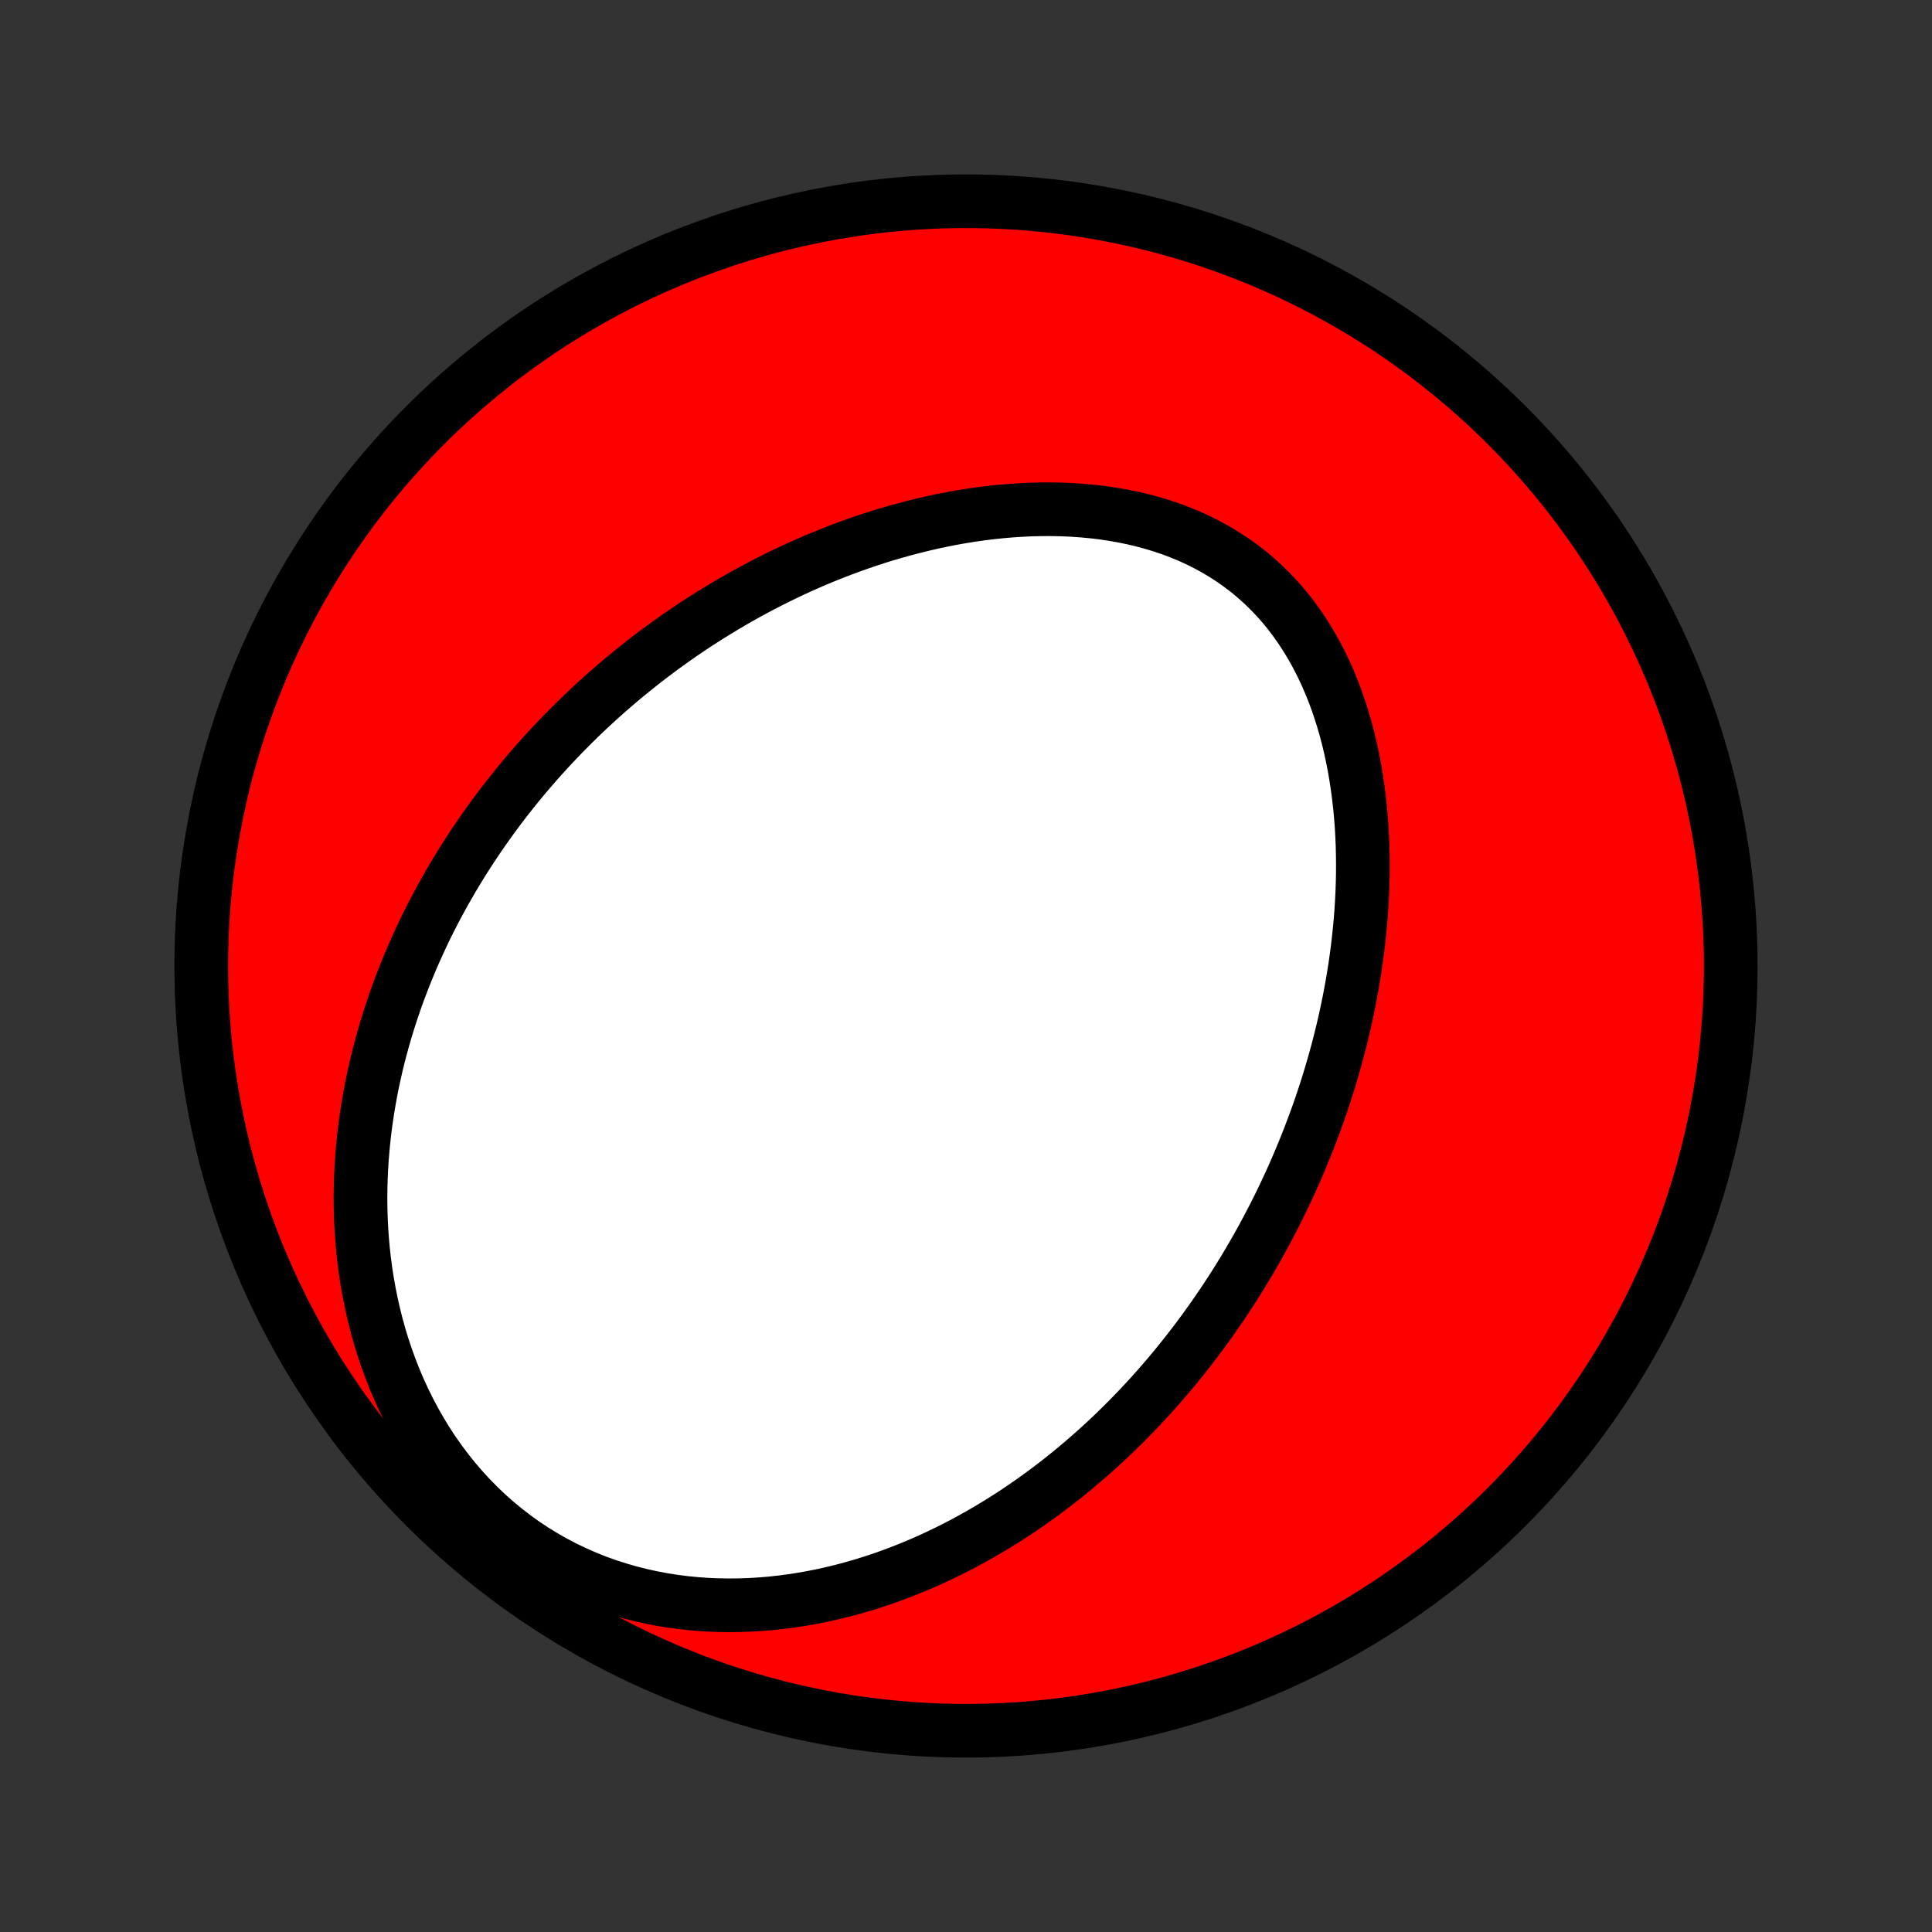 <?xml version="1.0" encoding="utf-8" standalone="no"?>
<!DOCTYPE svg PUBLIC "-//W3C//DTD SVG 1.1//EN"
  "http://www.w3.org/Graphics/SVG/1.1/DTD/svg11.dtd">
<!-- Created with matplotlib (http://matplotlib.org/) -->
<svg height="72pt" version="1.1" viewBox="0 0 72 72" width="72pt" xmlns="http://www.w3.org/2000/svg" xmlns:xlink="http://www.w3.org/1999/xlink">
 <rect x="0" y="0" width="72" height="72" fill="#333333" stroke="none"/>
 <defs>
  <style type="text/css">
*{stroke-linecap:butt;stroke-linejoin:round;}
  </style>
 </defs>
 <g id="figure_1">
  <g id="patch_1">
   <path d="
M0 72
L72 72
L72 0
L0 0
z
" style="fill:none;"/>
  </g>
  <g id="axes_1">
   <g id="PatchCollection_1">
    <defs>
     <path d="
M36 -7.5
C43.558 -7.5 50.808 -10.503 56.153 -15.848
C61.497 -21.192 64.5 -28.442 64.5 -36
C64.5 -43.558 61.497 -50.808 56.153 -56.153
C50.808 -61.497 43.558 -64.5 36 -64.5
C28.442 -64.5 21.192 -61.497 15.848 -56.153
C10.503 -50.808 7.5 -43.558 7.5 -36
C7.5 -28.442 10.503 -21.192 15.848 -15.848
C21.192 -10.503 28.442 -7.5 36 -7.5
z
" id="C0_0_a811fe30f3"/>
     <path d="
M45.565 -23.42
L45.717 -23.649
L45.868 -23.88
L46.017 -24.112
L46.163 -24.346
L46.308 -24.581
L46.451 -24.818
L46.592 -25.056
L46.731 -25.296
L46.869 -25.537
L47.004 -25.78
L47.138 -26.025
L47.269 -26.272
L47.399 -26.52
L47.527 -26.771
L47.654 -27.023
L47.778 -27.277
L47.9 -27.533
L48.021 -27.791
L48.14 -28.052
L48.257 -28.314
L48.371 -28.578
L48.484 -28.845
L48.595 -29.113
L48.704 -29.384
L48.811 -29.657
L48.916 -29.933
L49.019 -30.211
L49.12 -30.491
L49.219 -30.774
L49.315 -31.059
L49.409 -31.347
L49.501 -31.637
L49.59 -31.93
L49.677 -32.226
L49.762 -32.524
L49.843 -32.825
L49.923 -33.128
L49.999 -33.434
L50.073 -33.743
L50.144 -34.055
L50.211 -34.369
L50.276 -34.687
L50.337 -35.006
L50.396 -35.329
L50.45 -35.654
L50.502 -35.983
L50.549 -36.313
L50.593 -36.647
L50.632 -36.983
L50.668 -37.321
L50.7 -37.663
L50.727 -38.006
L50.749 -38.352
L50.767 -38.7
L50.78 -39.05
L50.788 -39.403
L50.79 -39.757
L50.787 -40.113
L50.779 -40.471
L50.764 -40.831
L50.744 -41.191
L50.717 -41.553
L50.684 -41.915
L50.643 -42.278
L50.596 -42.642
L50.542 -43.005
L50.481 -43.368
L50.411 -43.731
L50.334 -44.093
L50.249 -44.454
L50.155 -44.813
L50.053 -45.169
L49.941 -45.524
L49.821 -45.875
L49.691 -46.223
L49.552 -46.567
L49.403 -46.907
L49.244 -47.242
L49.075 -47.571
L48.896 -47.895
L48.707 -48.211
L48.507 -48.521
L48.297 -48.823
L48.077 -49.117
L47.846 -49.403
L47.604 -49.679
L47.353 -49.945
L47.091 -50.202
L46.82 -50.448
L46.539 -50.684
L46.248 -50.908
L45.949 -51.121
L45.641 -51.323
L45.325 -51.513
L45.001 -51.691
L44.67 -51.858
L44.333 -52.013
L43.989 -52.155
L43.639 -52.287
L43.285 -52.406
L42.925 -52.515
L42.562 -52.612
L42.195 -52.698
L41.825 -52.773
L41.452 -52.838
L41.078 -52.893
L40.702 -52.937
L40.324 -52.972
L39.946 -52.998
L39.568 -53.014
L39.189 -53.022
L38.811 -53.021
L38.434 -53.012
L38.058 -52.995
L37.683 -52.971
L37.31 -52.939
L36.939 -52.9
L36.569 -52.855
L36.203 -52.802
L35.838 -52.744
L35.476 -52.68
L35.117 -52.61
L34.761 -52.534
L34.408 -52.453
L34.059 -52.367
L33.712 -52.277
L33.369 -52.181
L33.029 -52.082
L32.693 -51.978
L32.36 -51.87
L32.031 -51.758
L31.705 -51.642
L31.383 -51.523
L31.064 -51.4
L30.75 -51.274
L30.438 -51.145
L30.131 -51.013
L29.827 -50.878
L29.526 -50.74
L29.23 -50.599
L28.936 -50.456
L28.647 -50.31
L28.36 -50.163
L28.078 -50.012
L27.798 -49.86
L27.523 -49.705
L27.25 -49.548
L26.981 -49.389
L26.715 -49.228
L26.452 -49.066
L26.192 -48.901
L25.936 -48.735
L25.682 -48.566
L25.432 -48.397
L25.185 -48.225
L24.94 -48.051
L24.699 -47.877
L24.46 -47.7
L24.224 -47.522
L23.991 -47.342
L23.761 -47.16
L23.533 -46.977
L23.308 -46.793
L23.085 -46.607
L22.865 -46.419
L22.648 -46.23
L22.433 -46.039
L22.221 -45.847
L22.01 -45.653
L21.803 -45.458
L21.597 -45.261
L21.394 -45.062
L21.193 -44.861
L20.994 -44.66
L20.798 -44.456
L20.604 -44.251
L20.411 -44.044
L20.221 -43.835
L20.033 -43.625
L19.848 -43.413
L19.664 -43.199
L19.482 -42.983
L19.302 -42.765
L19.125 -42.545
L18.949 -42.324
L18.775 -42.1
L18.603 -41.874
L18.434 -41.647
L18.266 -41.417
L18.1 -41.185
L17.937 -40.951
L17.775 -40.715
L17.615 -40.476
L17.458 -40.235
L17.302 -39.992
L17.149 -39.746
L16.997 -39.498
L16.848 -39.247
L16.701 -38.993
L16.556 -38.737
L16.413 -38.479
L16.272 -38.217
L16.134 -37.953
L15.998 -37.686
L15.864 -37.416
L15.733 -37.143
L15.605 -36.867
L15.479 -36.588
L15.355 -36.305
L15.235 -36.02
L15.117 -35.731
L15.002 -35.439
L14.889 -35.144
L14.78 -34.845
L14.675 -34.543
L14.572 -34.237
L14.473 -33.928
L14.377 -33.616
L14.285 -33.299
L14.197 -32.979
L14.112 -32.656
L14.032 -32.328
L13.956 -31.997
L13.884 -31.663
L13.817 -31.324
L13.755 -30.982
L13.697 -30.636
L13.645 -30.286
L13.597 -29.932
L13.556 -29.575
L13.52 -29.214
L13.49 -28.85
L13.466 -28.482
L13.449 -28.11
L13.438 -27.735
L13.434 -27.357
L13.438 -26.976
L13.449 -26.591
L13.467 -26.204
L13.494 -25.814
L13.529 -25.422
L13.573 -25.027
L13.625 -24.63
L13.687 -24.232
L13.758 -23.832
L13.839 -23.43
L13.93 -23.028
L14.031 -22.625
L14.142 -22.223
L14.265 -21.82
L14.399 -21.418
L14.544 -21.018
L14.7 -20.619
L14.868 -20.223
L15.049 -19.83
L15.241 -19.44
L15.445 -19.054
L15.662 -18.673
L15.89 -18.298
L16.131 -17.928
L16.385 -17.566
L16.65 -17.211
L16.927 -16.865
L17.216 -16.527
L17.516 -16.199
L17.828 -15.882
L18.15 -15.575
L18.482 -15.28
L18.824 -14.997
L19.175 -14.726
L19.535 -14.468
L19.904 -14.224
L20.279 -13.994
L20.661 -13.777
L21.05 -13.574
L21.444 -13.386
L21.842 -13.212
L22.244 -13.052
L22.65 -12.906
L23.059 -12.775
L23.469 -12.657
L23.881 -12.553
L24.294 -12.462
L24.707 -12.384
L25.119 -12.319
L25.531 -12.267
L25.942 -12.227
L26.351 -12.198
L26.758 -12.181
L27.163 -12.175
L27.565 -12.179
L27.963 -12.193
L28.359 -12.217
L28.751 -12.25
L29.139 -12.293
L29.523 -12.344
L29.903 -12.403
L30.279 -12.47
L30.65 -12.544
L31.017 -12.626
L31.379 -12.714
L31.737 -12.809
L32.09 -12.91
L32.438 -13.017
L32.781 -13.129
L33.12 -13.247
L33.453 -13.37
L33.782 -13.498
L34.106 -13.63
L34.425 -13.766
L34.74 -13.906
L35.049 -14.051
L35.355 -14.199
L35.655 -14.351
L35.951 -14.505
L36.242 -14.664
L36.529 -14.825
L36.811 -14.988
L37.089 -15.155
L37.363 -15.324
L37.633 -15.496
L37.898 -15.669
L38.159 -15.846
L38.417 -16.024
L38.67 -16.204
L38.919 -16.386
L39.165 -16.57
L39.407 -16.756
L39.645 -16.944
L39.88 -17.133
L40.111 -17.324
L40.339 -17.516
L40.563 -17.71
L40.785 -17.905
L41.002 -18.101
L41.217 -18.299
L41.429 -18.498
L41.637 -18.699
L41.843 -18.901
L42.045 -19.104
L42.245 -19.308
L42.442 -19.514
L42.636 -19.72
L42.828 -19.928
L43.017 -20.137
L43.203 -20.348
L43.387 -20.559
L43.568 -20.772
L43.747 -20.985
L43.923 -21.201
L44.097 -21.417
L44.269 -21.634
L44.438 -21.853
L44.606 -22.073
L44.771 -22.294
L44.934 -22.517
L45.095 -22.741
L45.253 -22.966
z
" id="C0_1_ffb6592124"/>
    </defs>
    <g clip-path="url(#p1bffca34e9)">
     <use style="fill:#ff0000;stroke:#000000;stroke-width:2.0;" x="0.0" xlink:href="#C0_0_a811fe30f3" y="72.0"/>
    </g>
    <g clip-path="url(#p1bffca34e9)">
     <use style="fill:#ffffff;stroke:#000000;stroke-width:2.0;" x="0.0" xlink:href="#C0_1_ffb6592124" y="72.0"/>
    </g>
   </g>
  </g>
 </g>
 <defs>
  <clipPath id="p1bffca34e9">
   <rect height="72.0" width="72.0" x="0.0" y="0.0"/>
  </clipPath>
 </defs>
</svg>

